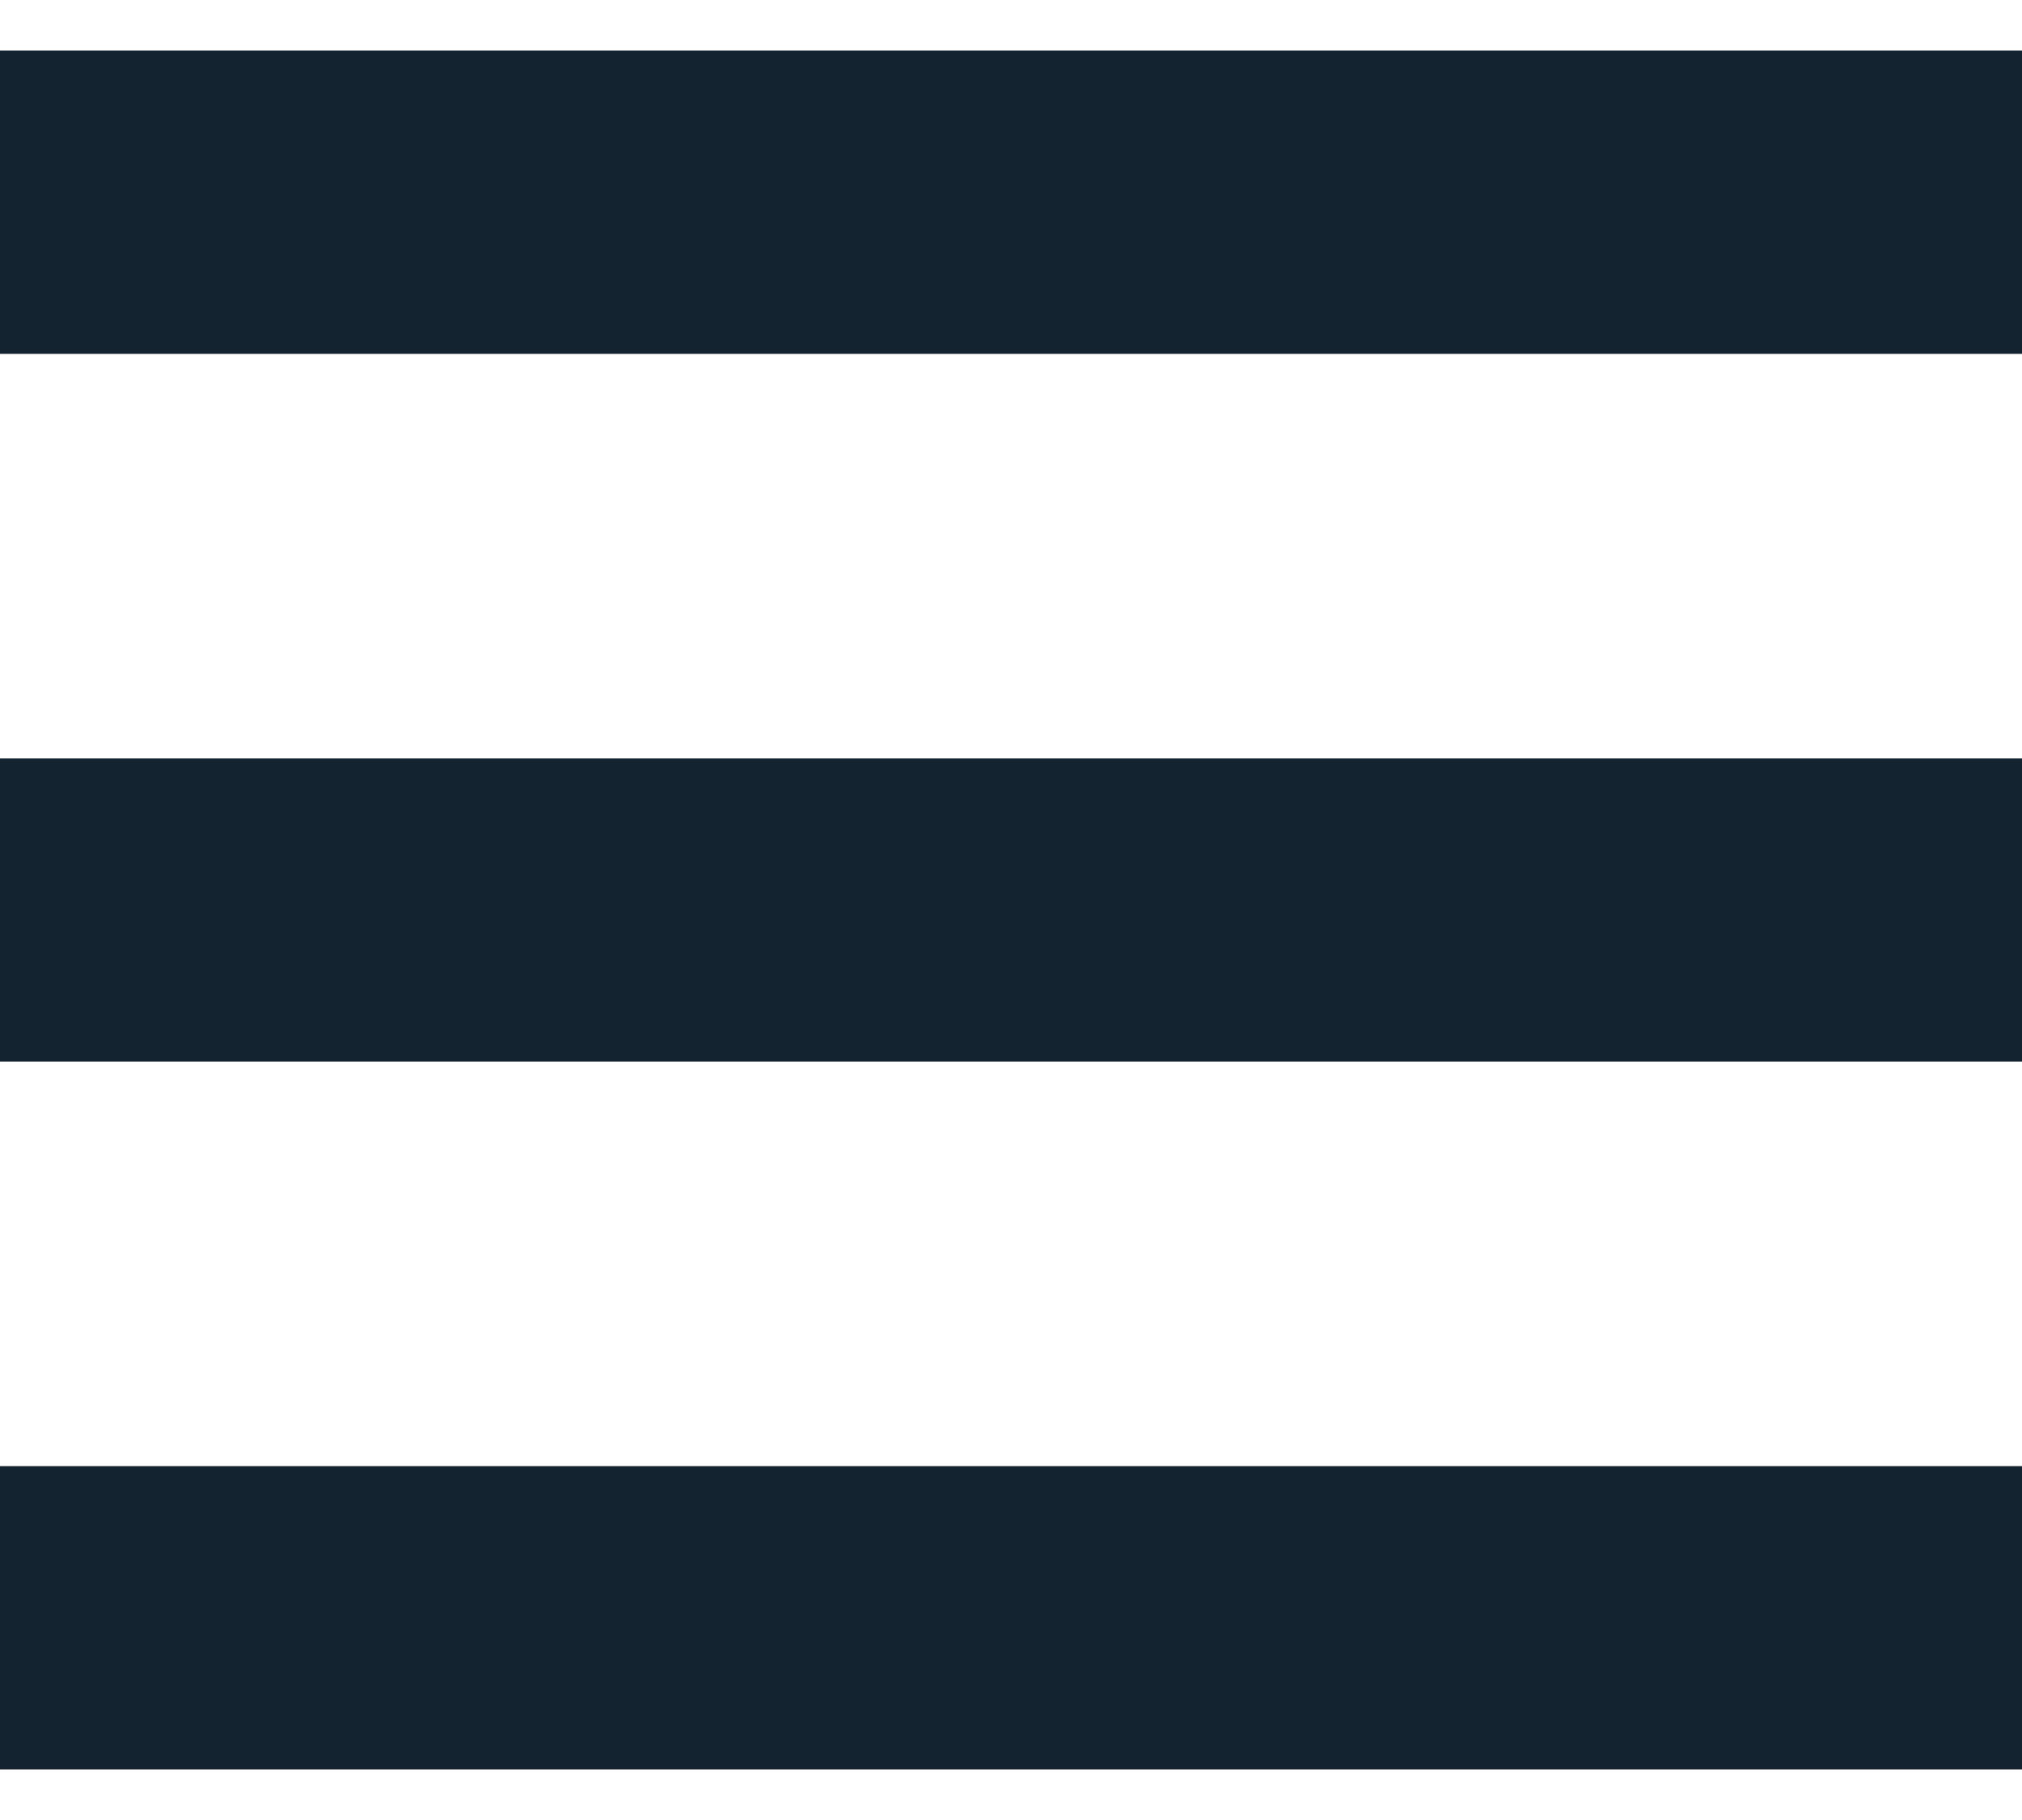 <svg width="20" height="18" viewBox="0 0 20 18" fill="none" xmlns="http://www.w3.org/2000/svg">
<g clip-path="url(#clip0_1955_21754)">
<path d="M0 2H20" stroke="#132330" stroke-width="3"/>
<path d="M0 9H20" stroke="#132330" stroke-width="3"/>
<path d="M0 16H20" stroke="#132330" stroke-width="3"/>
</g>
<defs>
<clipPath id="clip0_1955_21754">
<rect width="20" height="18" fill="white"/>
</clipPath>
</defs>
</svg>
